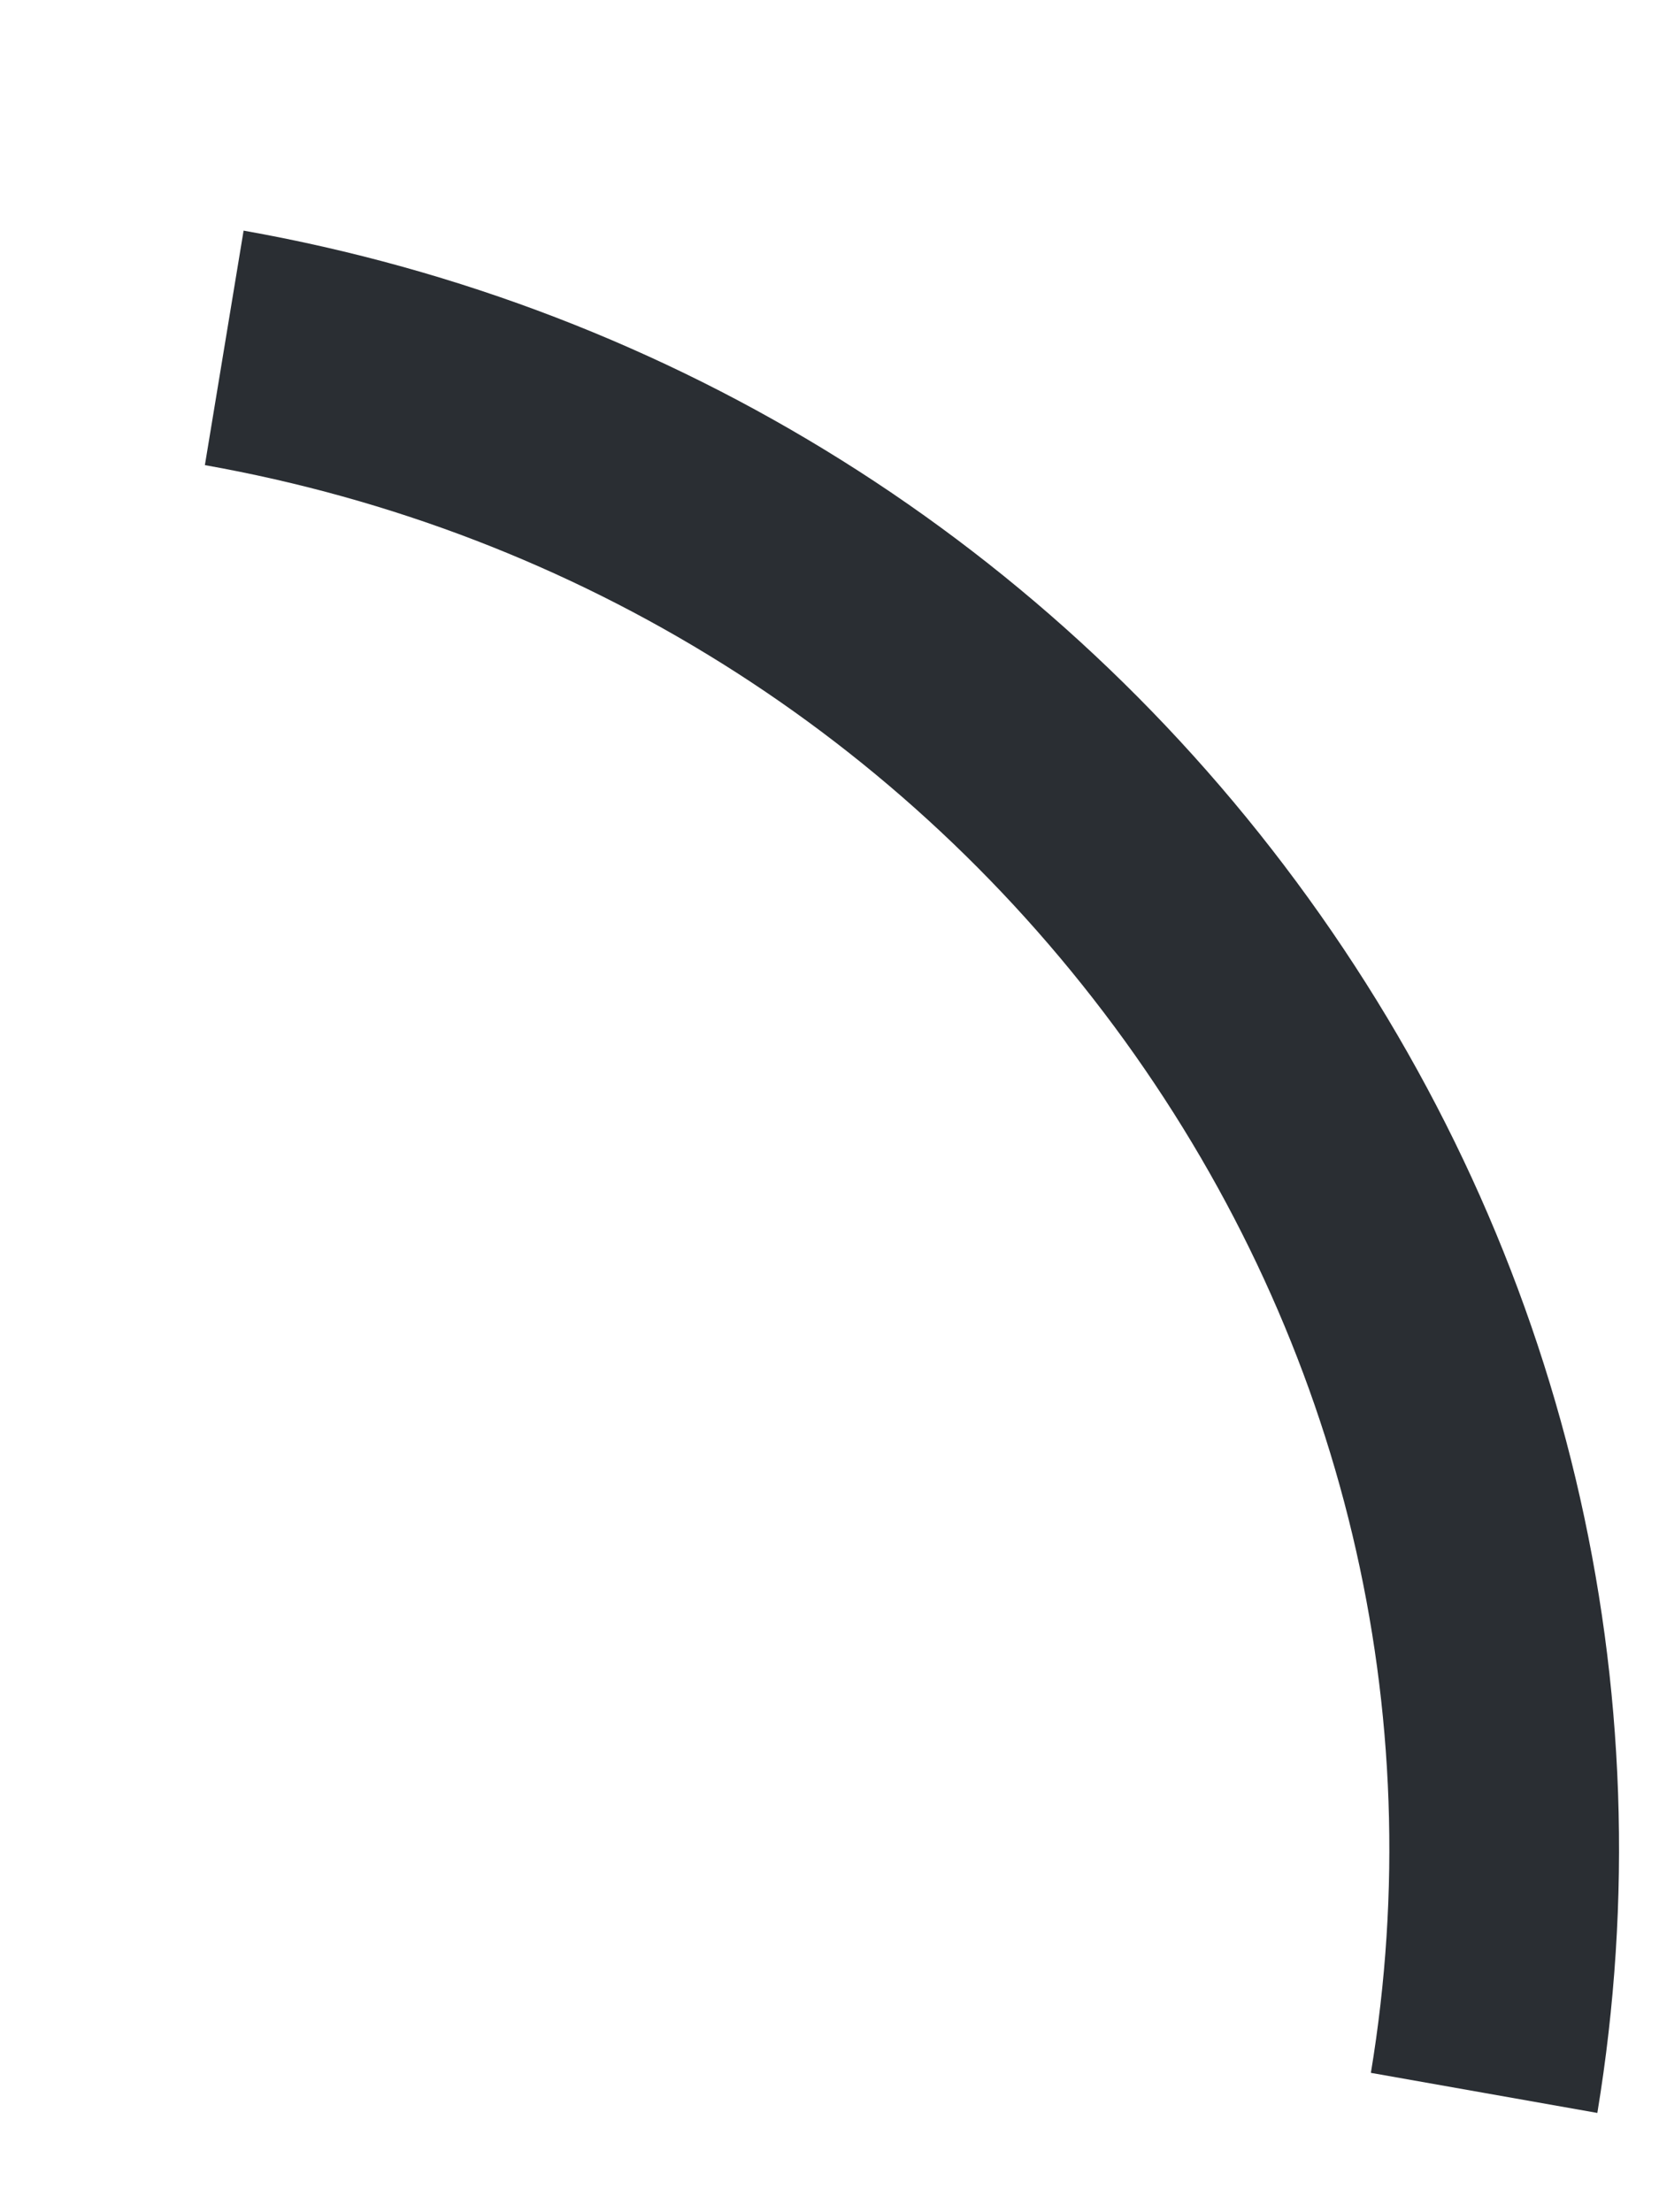 ﻿<?xml version="1.0" encoding="utf-8"?>
<svg version="1.1" xmlns:xlink="http://www.w3.org/1999/xlink" width="6px" height="8px" xmlns="http://www.w3.org/2000/svg">
  <g transform="matrix(1 0 0 1 -627 -136 )">
    <path d="M 4.732 3.248  C 5.661 4.535  6.032 6.095  5.777 7.641  L 4.958 7.496  C 5.175 6.185  4.859 4.86  4.068 3.764  C 3.271 2.661  2.09 1.922  0.741 1.682  L 0.881 0.834  C 2.44 1.111  3.808 1.968  4.732 3.248  Z " fill-rule="nonzero" fill="#2a2e33" stroke="none" transform="matrix(1 0 0 1 627 136 )" />
  </g>
</svg>